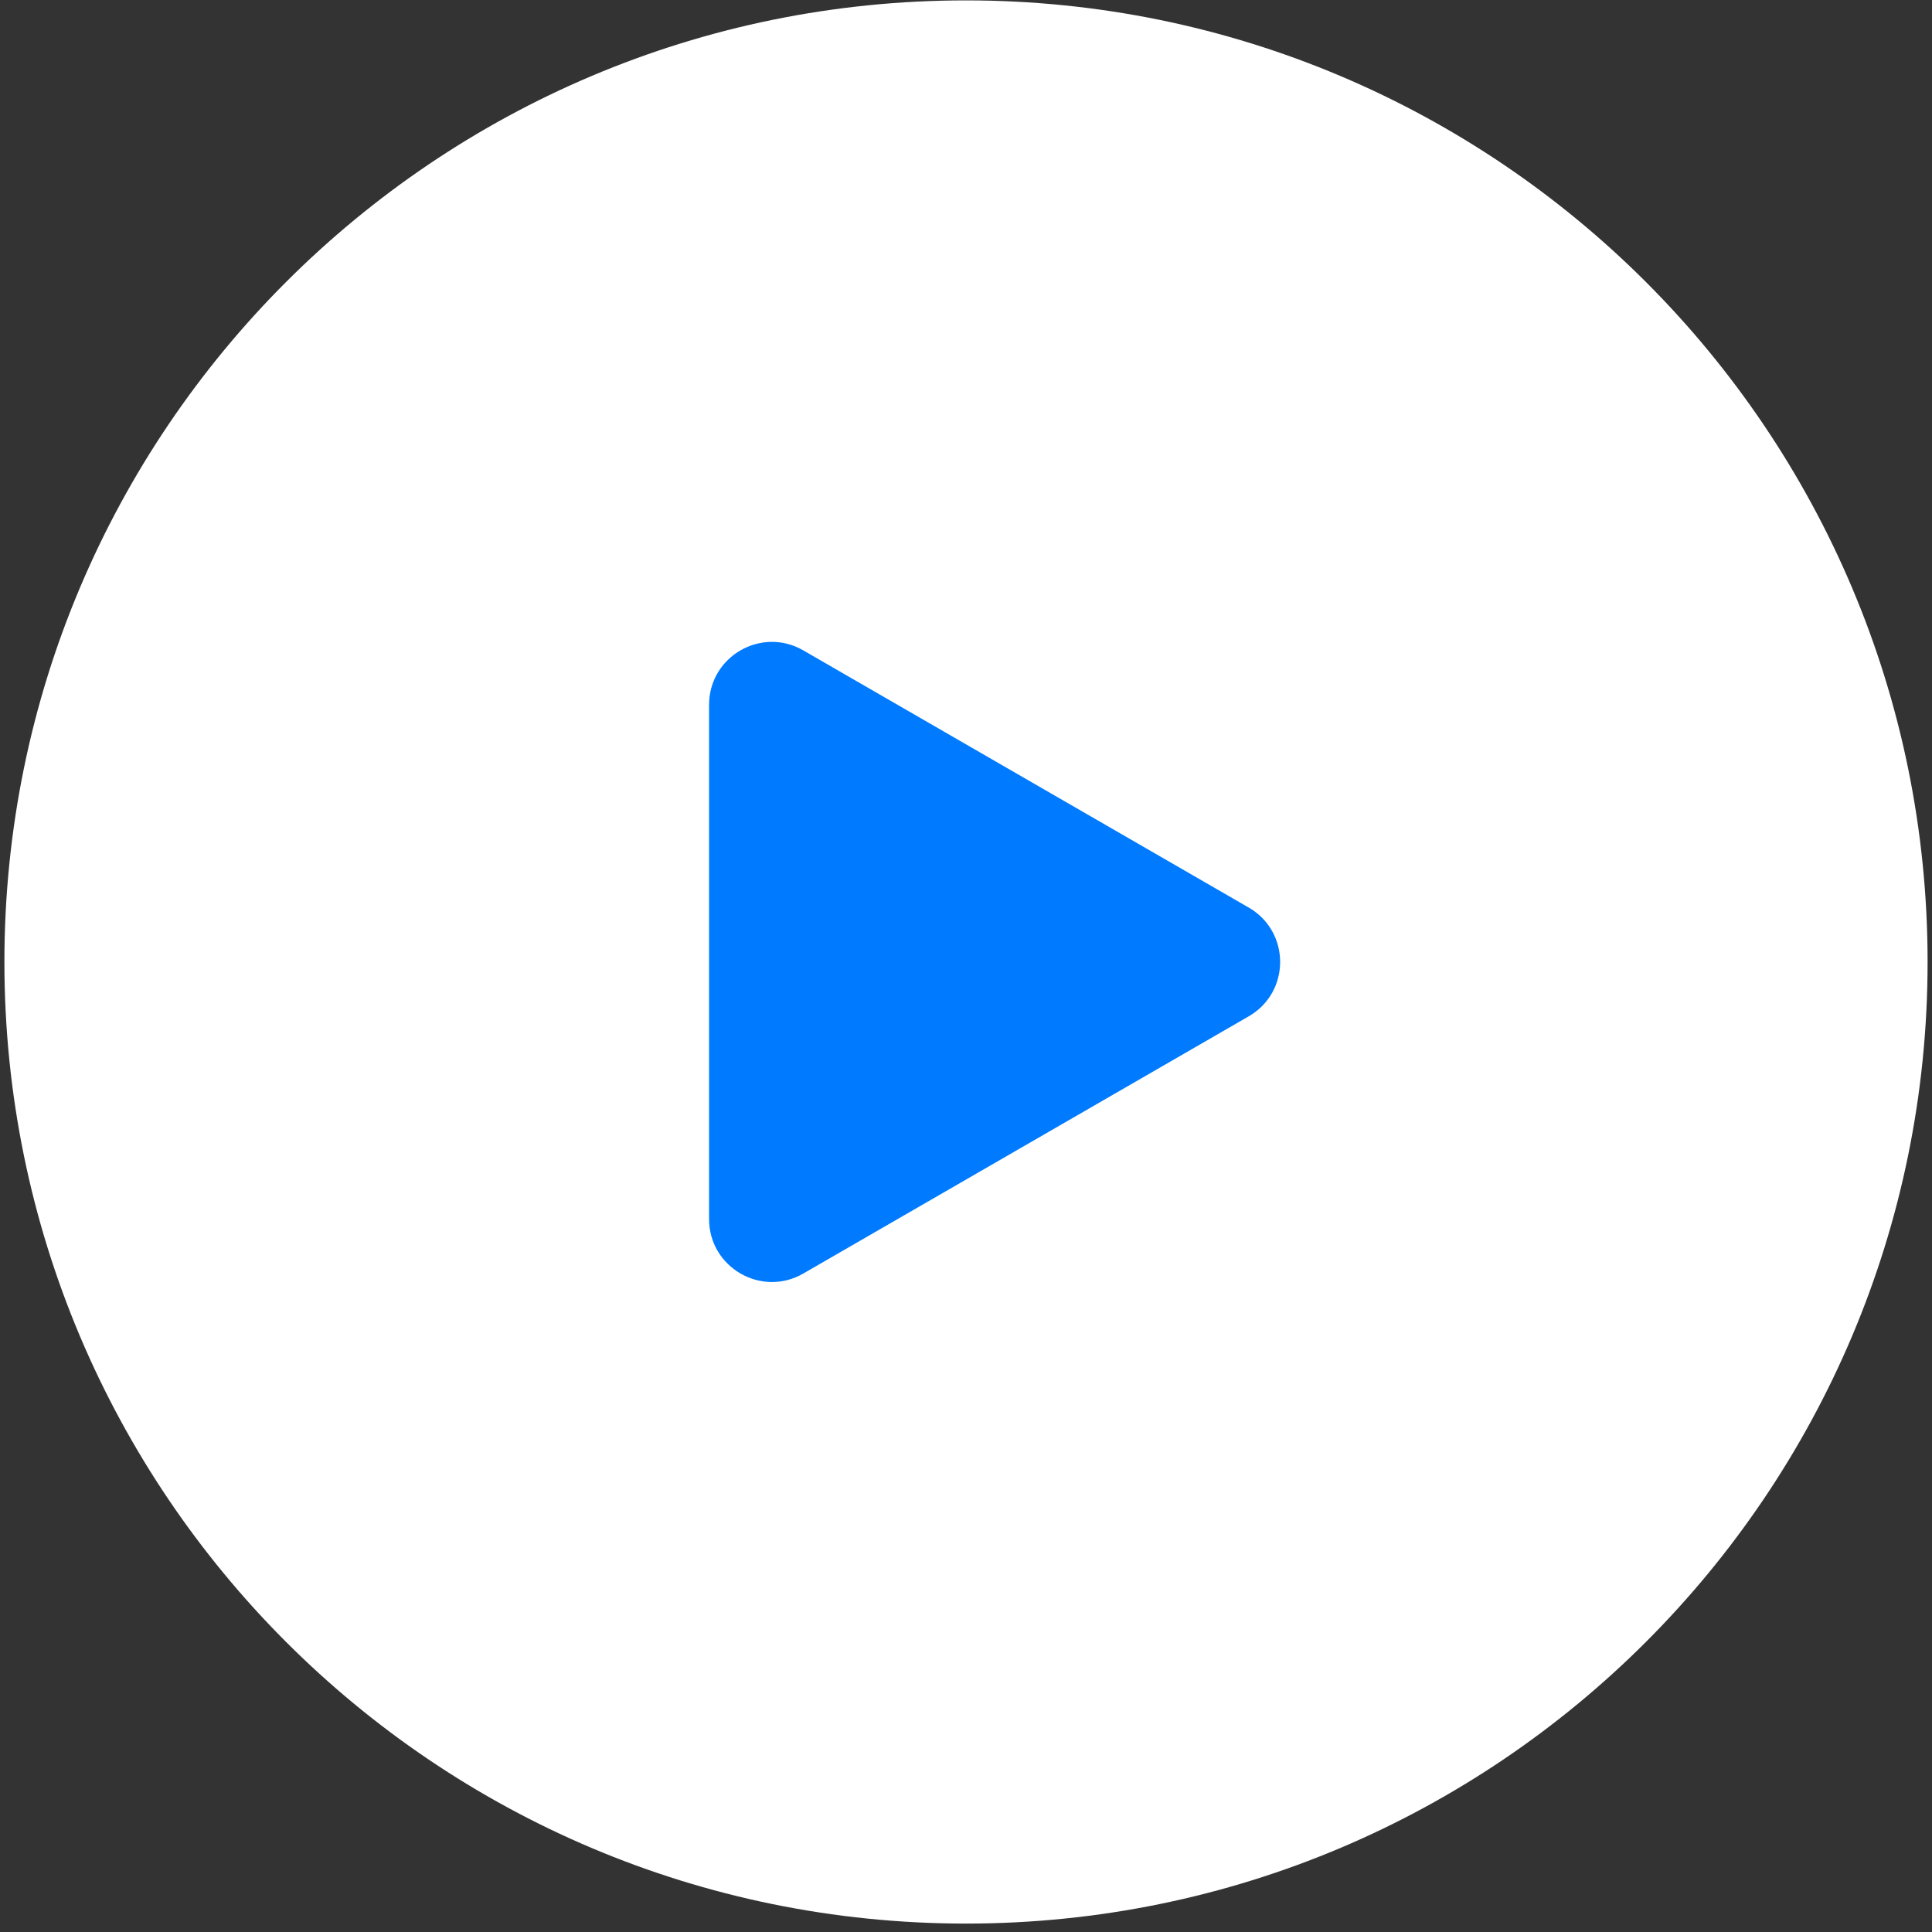 <svg width="50" height="50" viewBox="0 0 50 50" fill="none" xmlns="http://www.w3.org/2000/svg">
<rect x="0" y="0" width="50" height="50" fill="#333333" stroke="none"/>
<g clip-path="url(#clip0_542_860)">
<path d="M25 49.782C38.744 49.782 49.886 38.64 49.886 24.895C49.886 11.151 38.744 0.01 25 0.01C11.256 0.01 0.114 11.151 0.114 24.895C0.114 38.64 11.256 49.782 25 49.782Z" fill="white"/>
<path d="M32.316 23.487C33.401 24.113 33.401 25.678 32.316 26.303L20.789 32.959C19.706 33.584 18.351 32.802 18.351 31.55V18.24C18.351 16.988 19.706 16.206 20.789 16.832L32.316 23.487Z" fill="#007AFE"/>
</g>
<defs>
<clipPath id="clip0_542_860">
<rect width="50" height="50" fill="white"/>
</clipPath>
</defs>
</svg>
